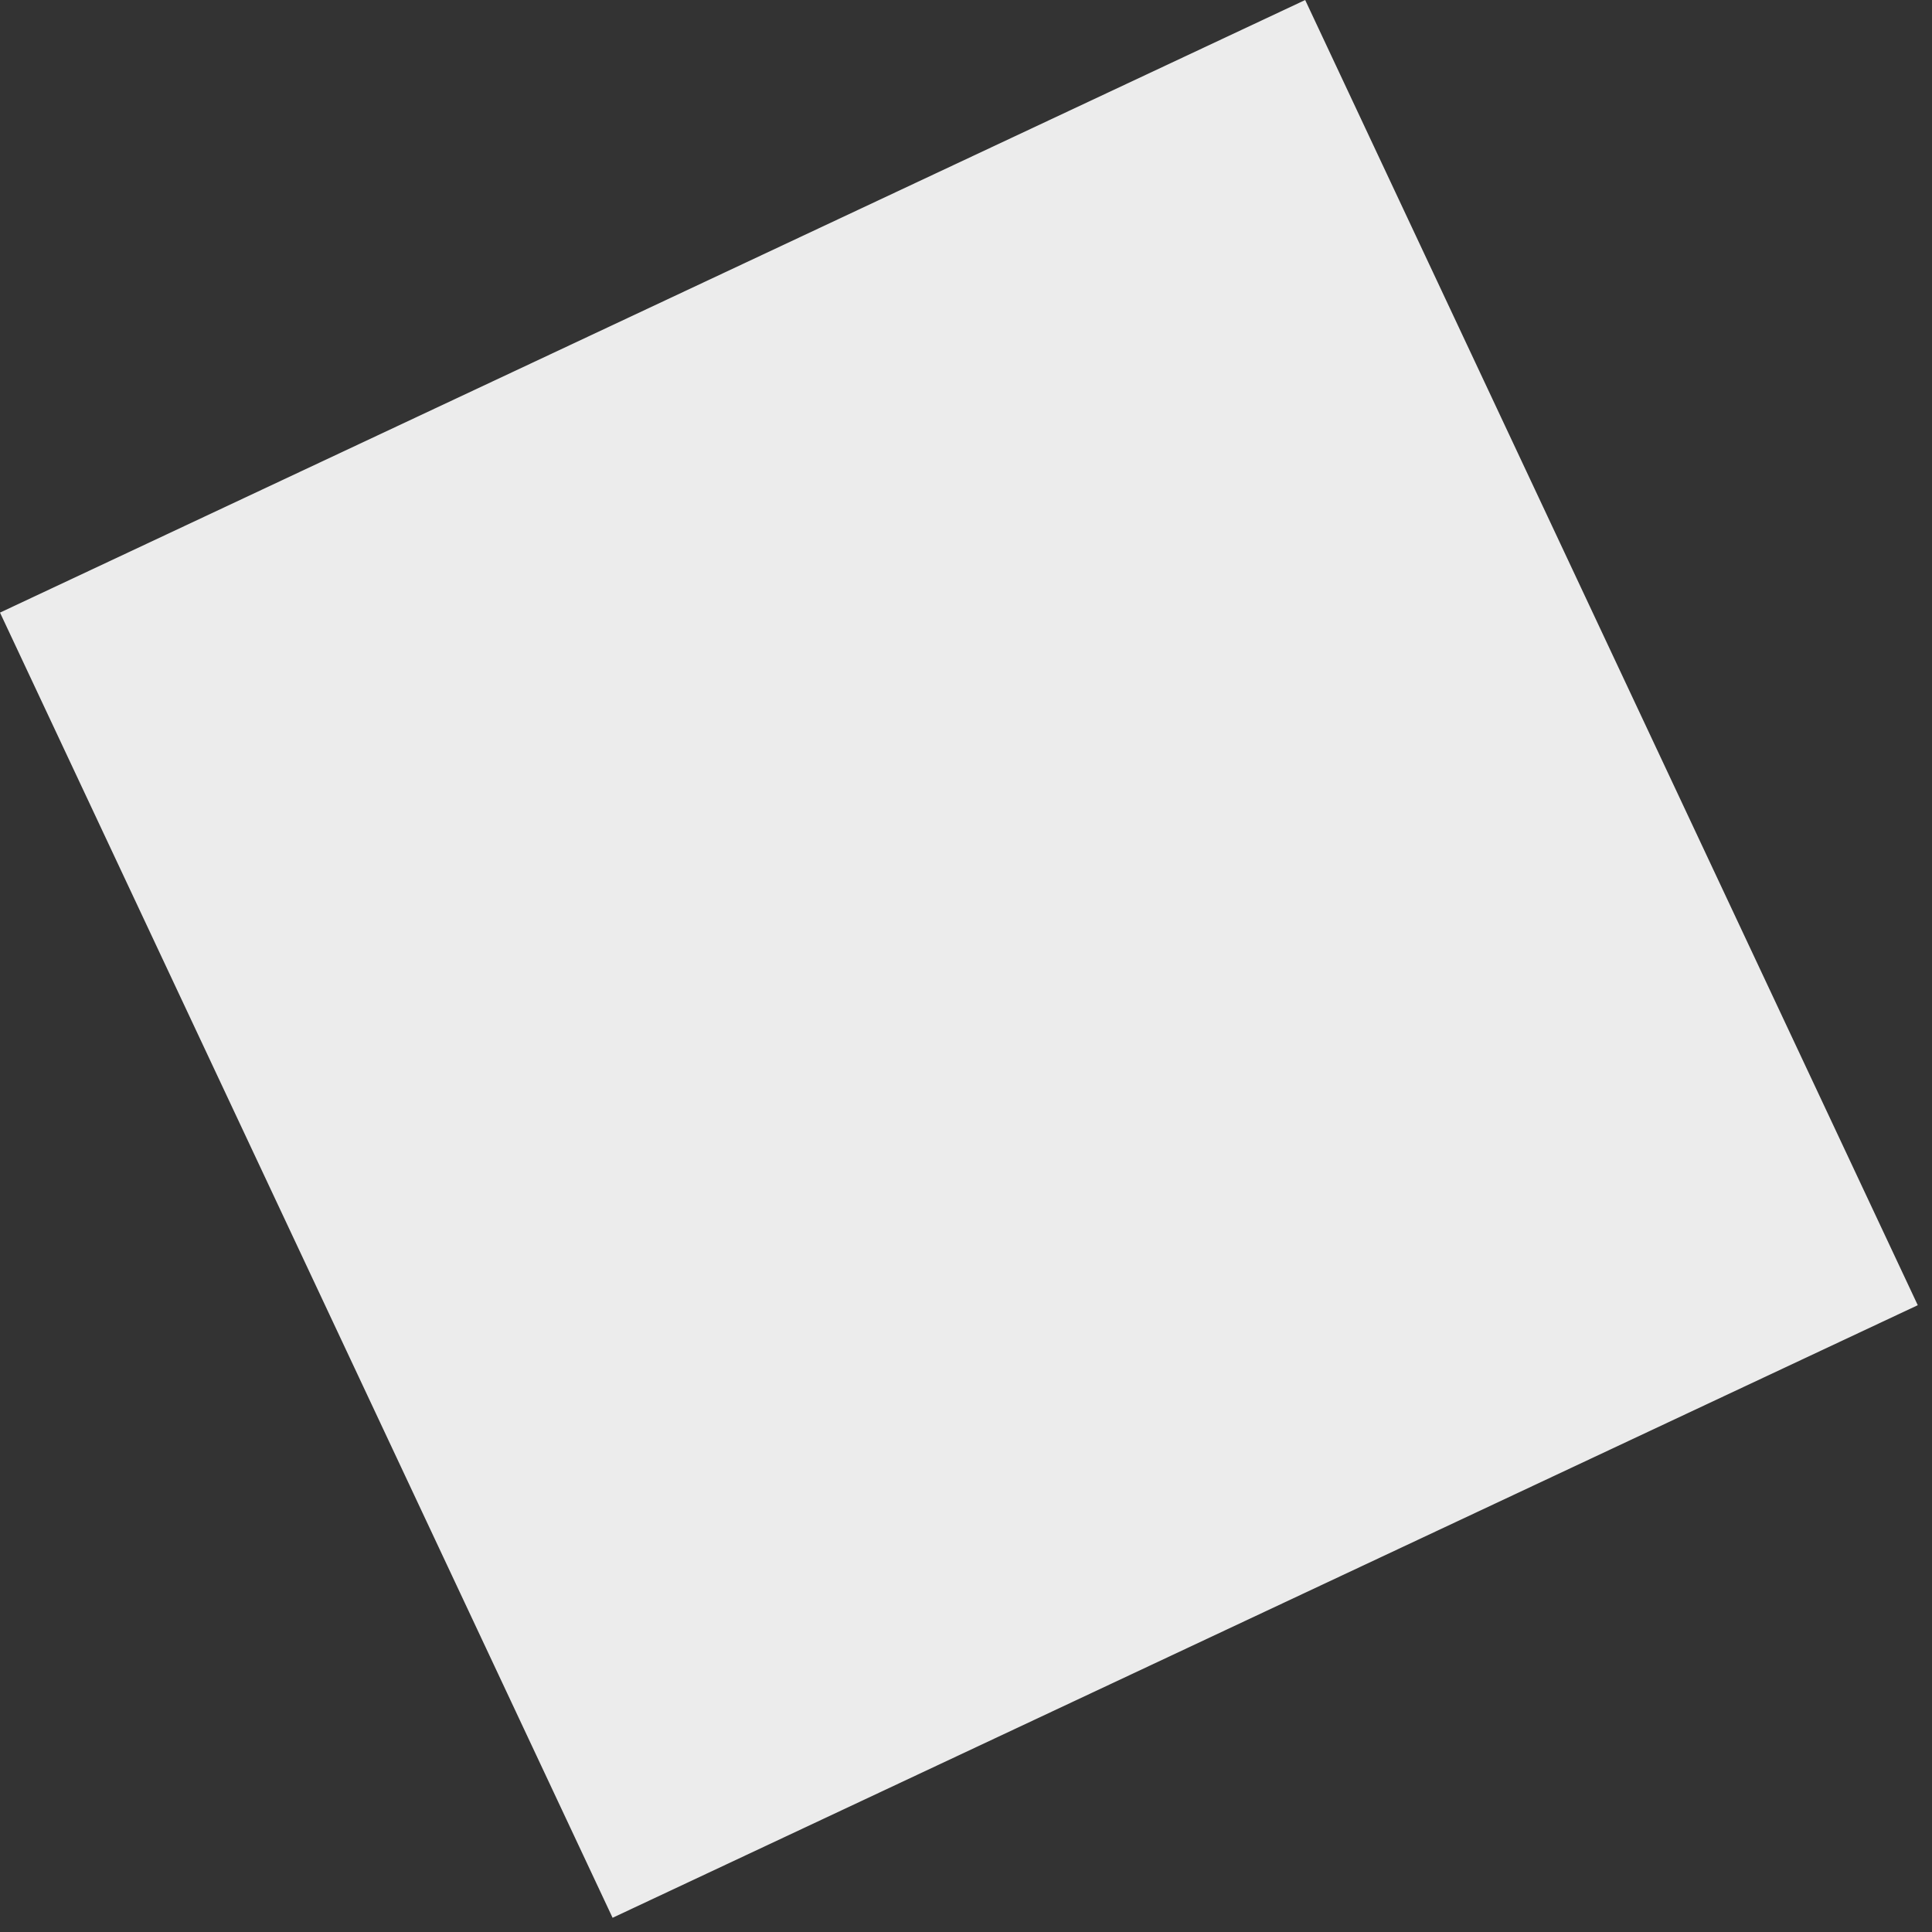 <svg width="134" height="134" viewBox="0 0 134 134" fill="none" xmlns="http://www.w3.org/2000/svg">
<rect x="0" y="0" width="134" height="134" fill="#333333" stroke="none"/>
<rect y="42.489" width="100" height="100" transform="rotate(-25.143 0 42.489)" fill="#ECECEC"/>
</svg>
